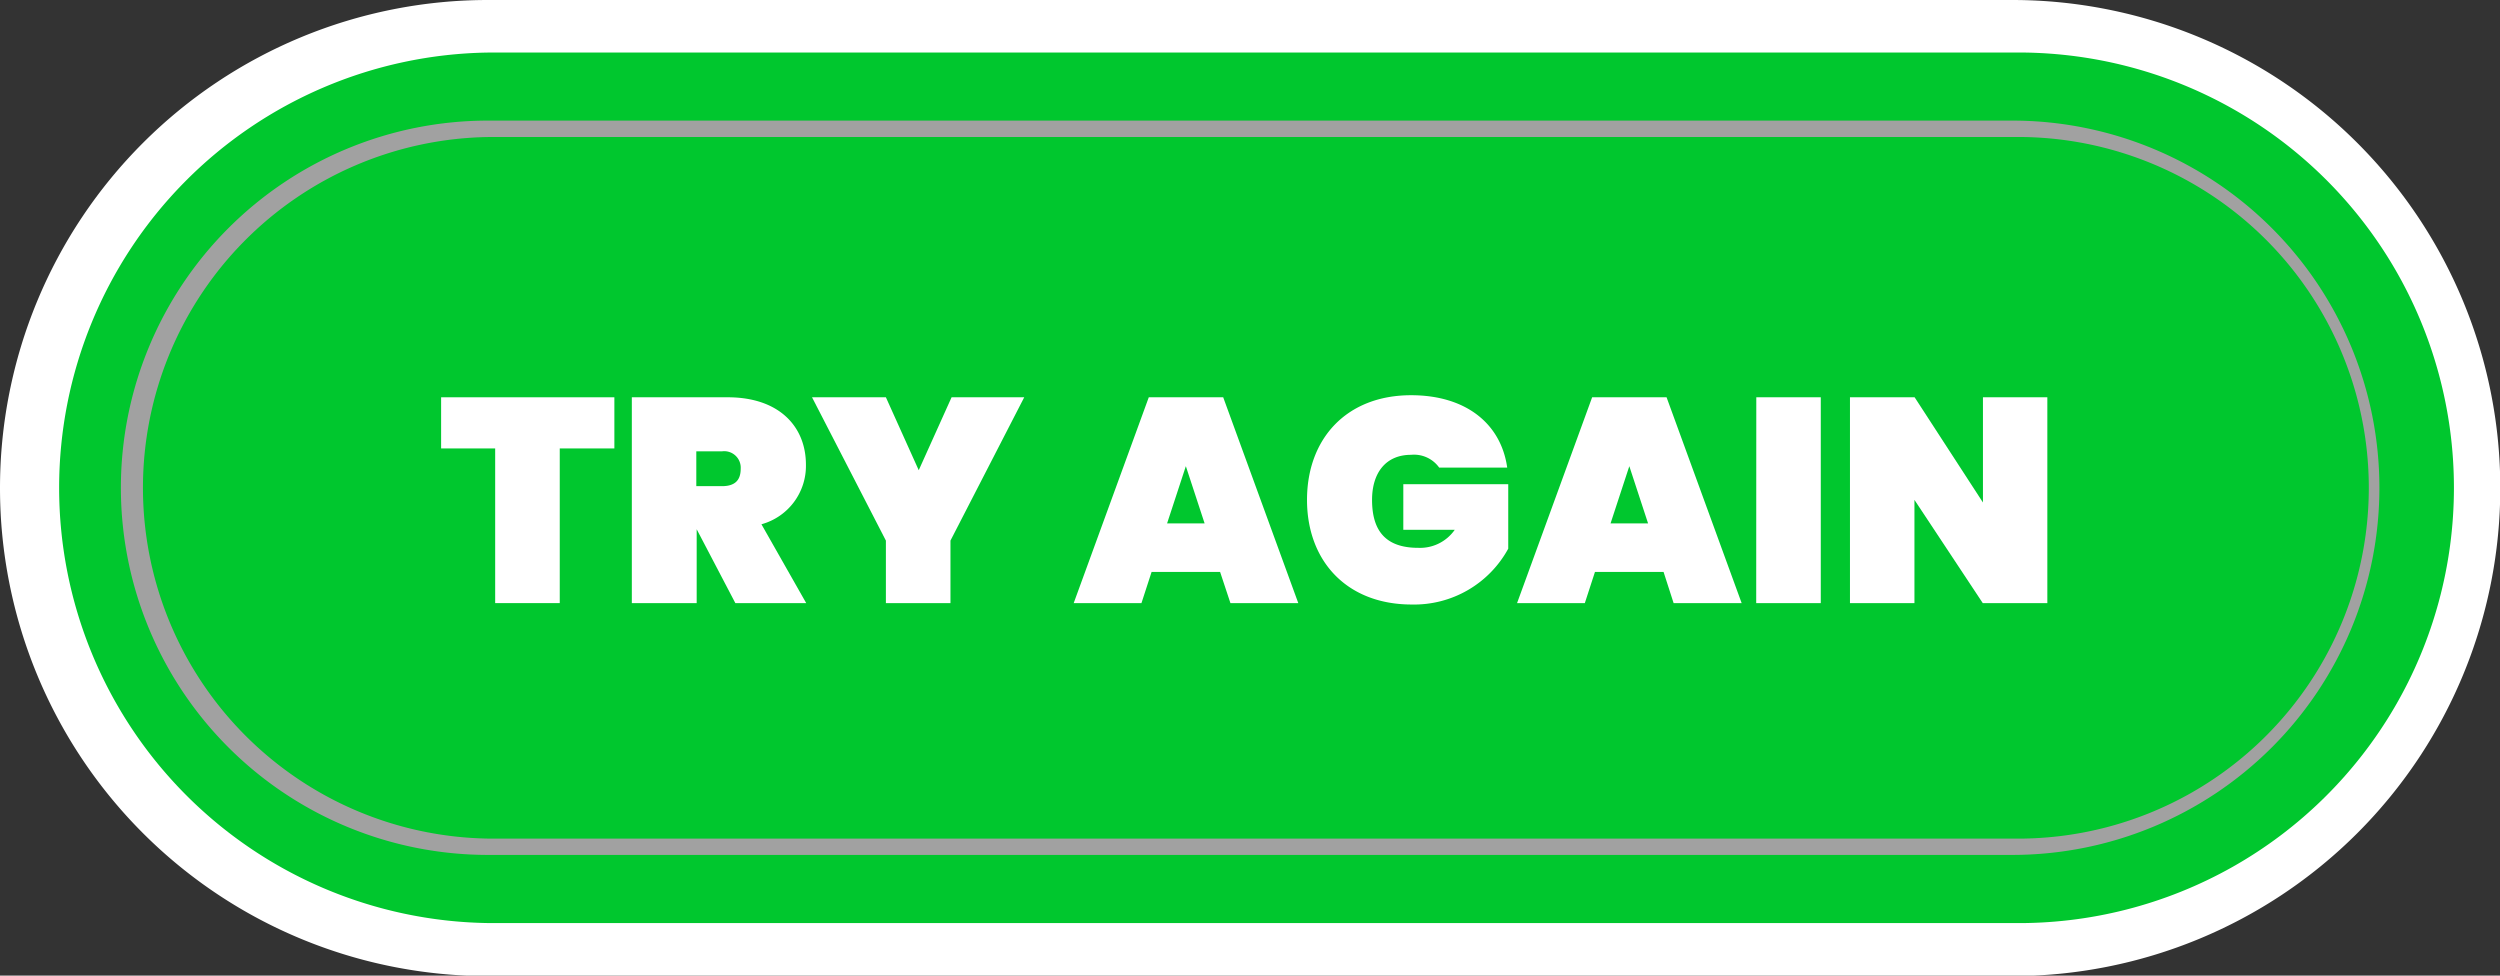 <svg xmlns="http://www.w3.org/2000/svg" viewBox="0 0 266.37 103.95"><rect x="0" y="0" width="266.37" height="103.95" fill="#333333" stroke="none"/><defs><style>.cls-1{isolation:isolate;}.cls-2{fill:#00c72e;}.cls-3{fill:#fff;}.cls-4{fill:#a1a1a1;mix-blend-mode:overlay;}</style></defs><g class="cls-1"><g id="Layer_2" data-name="Layer 2"><g id="Layer_1-2" data-name="Layer 1"><rect class="cls-2" x="2.8" y="2.8" width="260.78" height="98.35" rx="49.17"/><path class="cls-3" d="M214.4,104H52A52,52,0,0,1,52,0H214.4a52,52,0,0,1,0,104ZM52,5.6a46.38,46.38,0,0,0,0,92.75H214.4a46.38,46.38,0,1,0,0-92.75Z"/><path class="cls-4" d="M214.4,14.6a37.38,37.38,0,1,1,0,74.75H52A37.38,37.38,0,0,1,52,14.6H214.4m0-1.75H52a39.12,39.12,0,0,0,0,78.24H214.4a39.12,39.12,0,1,0,0-78.24Z"/><path class="cls-3" d="M47,42.33H65.46v5.45H59.64V64.26H52.76V47.78H47Z"/><path class="cls-3" d="M77.54,42.33c5.51,0,8.33,3.15,8.33,7.18a6.45,6.45,0,0,1-4.74,6.35l4.77,8.4H78.35l-4.12-7.87h0v7.87H67.32V42.33Zm-.62,5.76H74.19V51.8h2.73c1.3,0,2-.55,2-1.85A1.76,1.76,0,0,0,76.92,48.09Z"/><path class="cls-3" d="M86.52,42.33h7.87l3.5,7.77,3.5-7.77h7.74L101.27,57.6v6.66H94.39V57.6Z"/><path class="cls-3" d="M130,60.94H122.7l-1.08,3.32H114.4l8-21.93h7.93l8,21.93H131.1Zm-3.65-11.27-2,6.1h4Z"/><path class="cls-3" d="M160.59,49.82h-7.25a3.29,3.29,0,0,0-3-1.36c-2.66,0-4.15,1.89-4.15,4.8,0,3.41,1.55,5.11,4.93,5.11A4.5,4.5,0,0,0,155,56.45h-5.48V51.59h11.18v6.87a11.42,11.42,0,0,1-10.28,5.95c-6.91,0-11.16-4.62-11.16-11.15s4.22-11.15,11.09-11.15C156.19,42.11,159.93,45.14,160.59,49.82Z"/><path class="cls-3" d="M177.25,60.94h-7.31l-1.08,3.32h-7.22l8-21.93h7.93l8,21.93h-7.25ZM173.6,49.67l-2,6.1h4Z"/><path class="cls-3" d="M187.13,42.33H194V64.26h-6.88Z"/><path class="cls-3" d="M218.14,42.33V64.26h-6.88l-7.28-11v11h-6.87V42.33H204l7.28,11.21V42.33Z"/></g></g></g></svg>